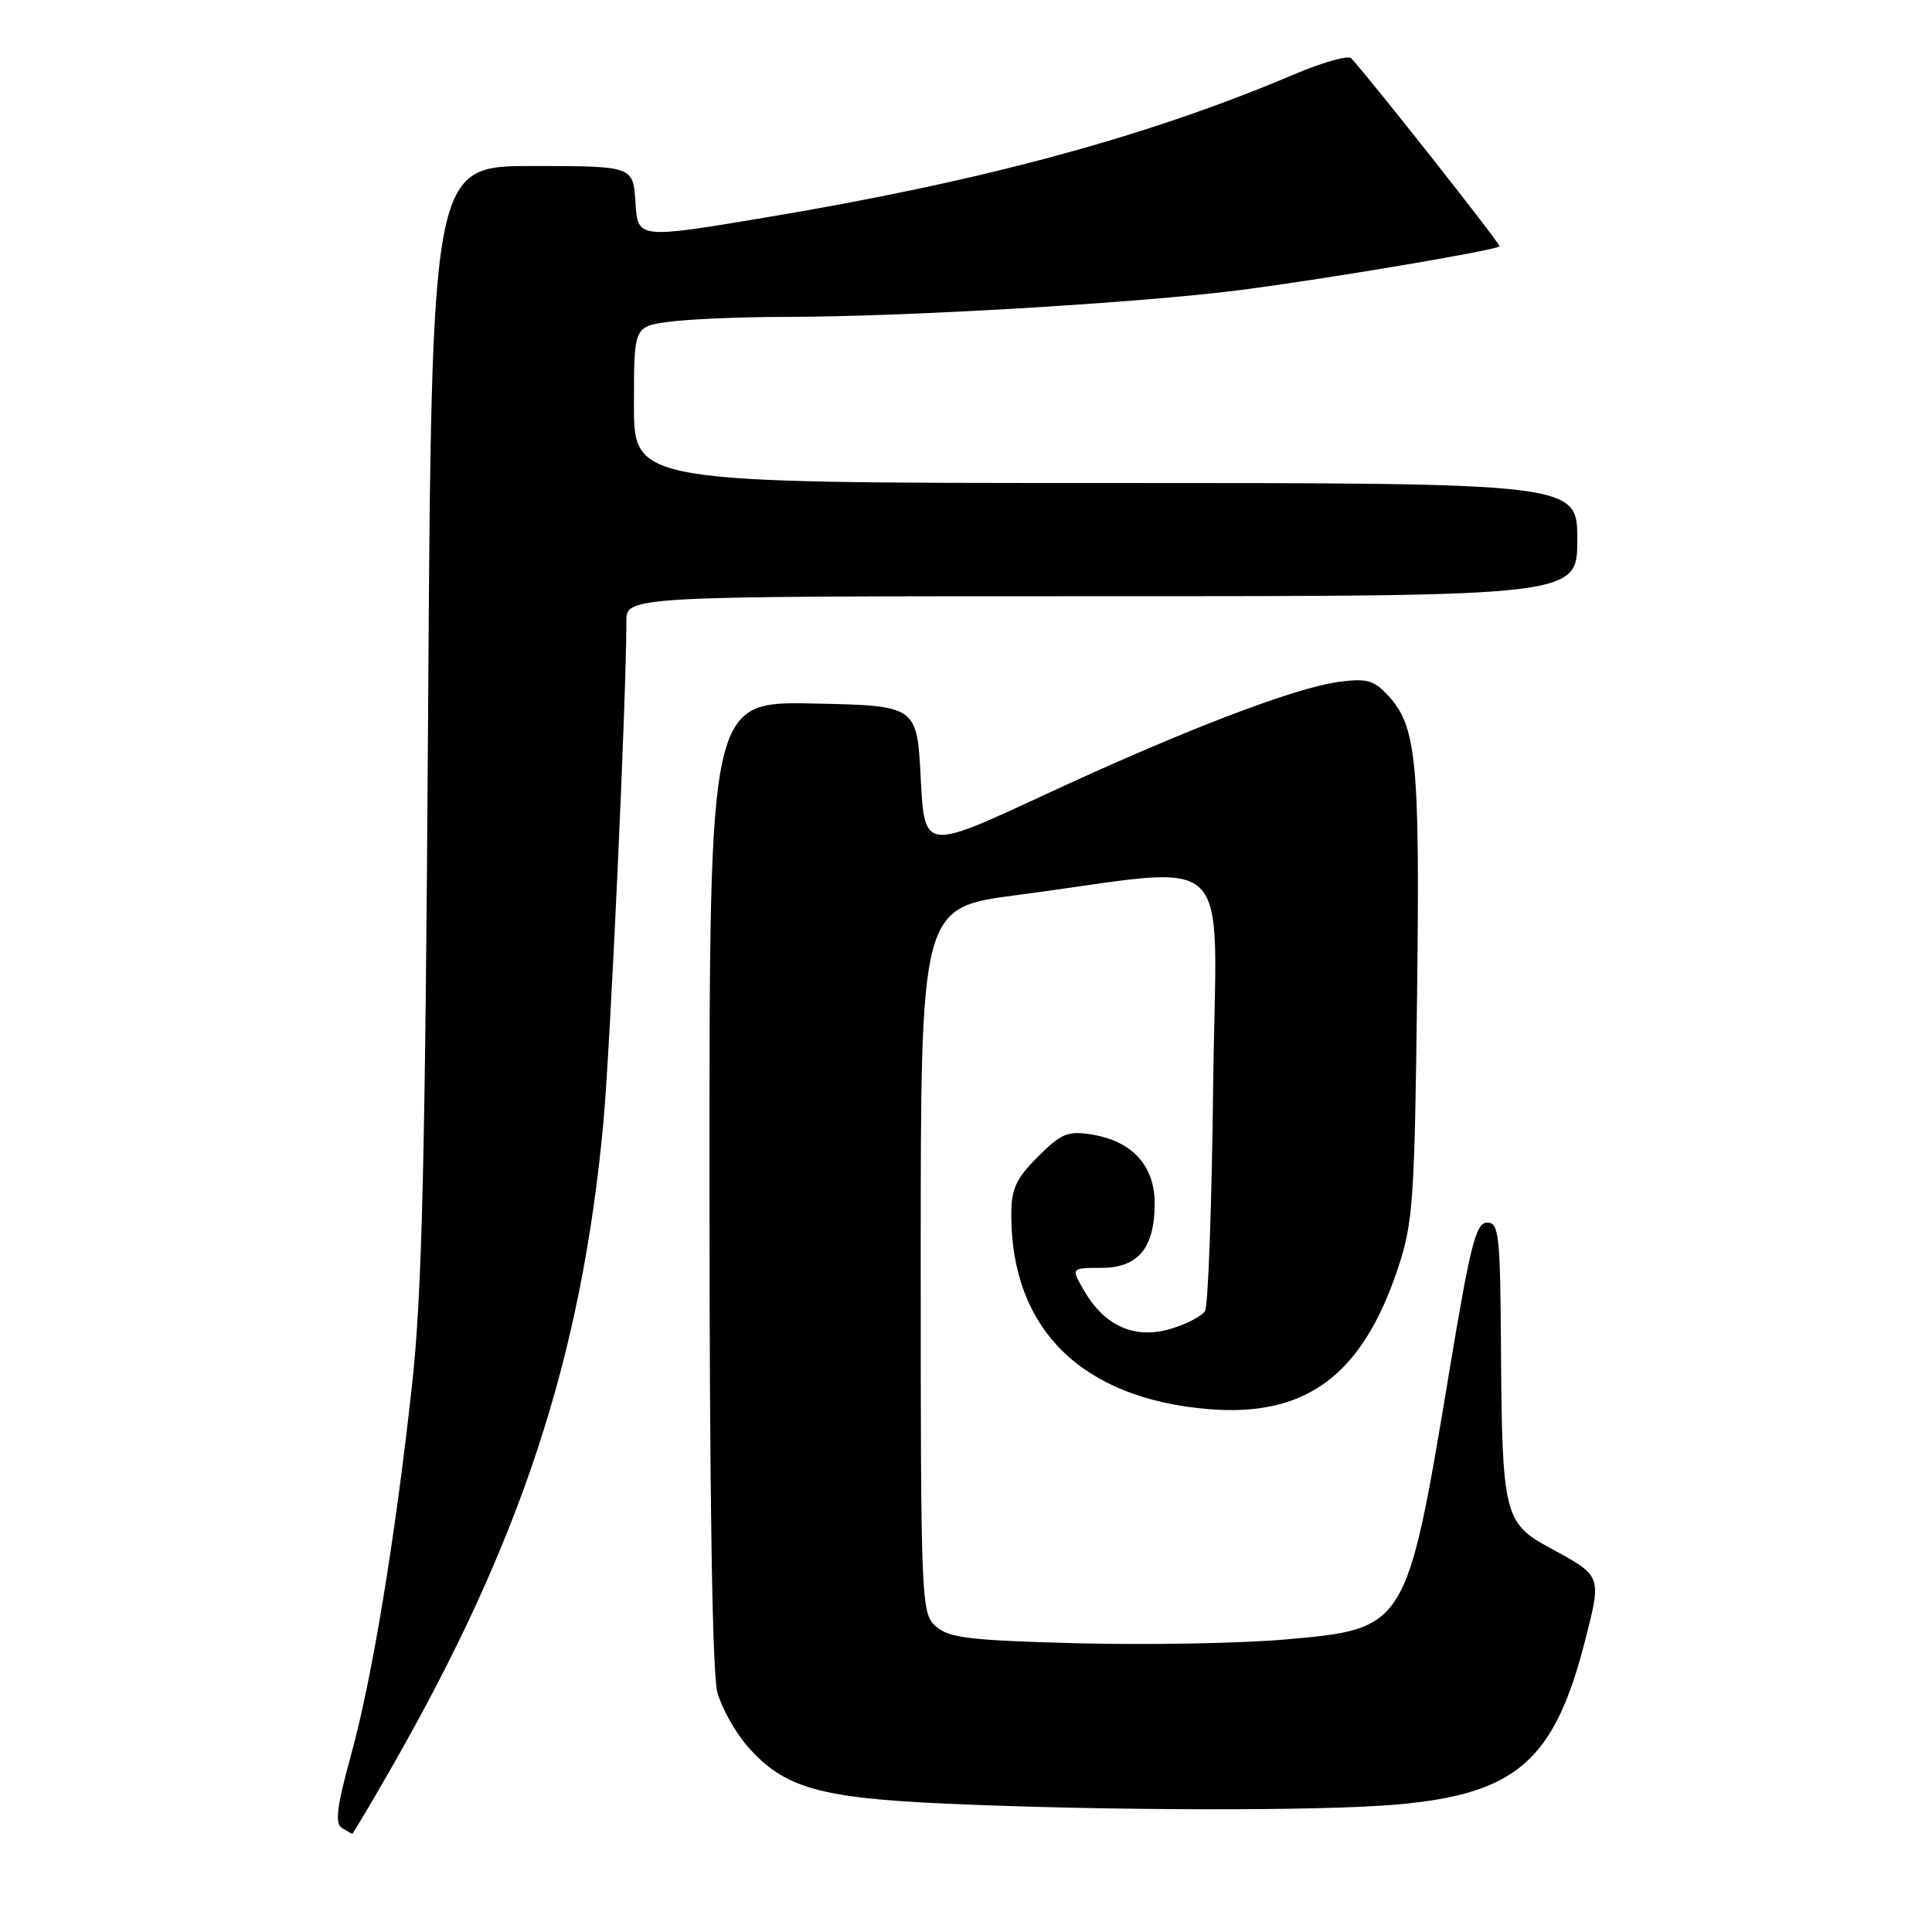 <?xml version="1.0" encoding="UTF-8" standalone="no"?>
<!DOCTYPE svg PUBLIC "-//W3C//DTD SVG 1.1//EN" "http://www.w3.org/Graphics/SVG/1.1/DTD/svg11.dtd" >
<svg xmlns="http://www.w3.org/2000/svg" xmlns:xlink="http://www.w3.org/1999/xlink" version="1.1" viewBox="0 0 256 256">
 <g >
 <path fill="currentColor"
d=" M 51.90 234.18 C 69.01 204.28 77.02 179.94 79.93 149.00 C 80.85 139.19 83.00 92.53 83.00 82.32 C 83.00 79.00 83.00 79.00 146.00 79.00 C 209.00 79.00 209.00 79.00 209.00 71.50 C 209.00 64.00 209.00 64.00 146.50 64.00 C 84.00 64.00 84.00 64.00 84.00 53.64 C 84.00 43.27 84.00 43.27 88.64 42.64 C 91.19 42.29 98.05 42.00 103.89 41.99 C 119.82 41.99 150.97 40.15 164.28 38.44 C 175.58 36.99 198.15 33.18 198.70 32.64 C 198.91 32.43 181.83 10.77 179.05 7.72 C 178.66 7.29 175.23 8.26 171.42 9.88 C 152.00 18.12 130.21 24.01 101.50 28.81 C 84.50 31.65 84.50 31.65 84.20 26.82 C 83.90 22.00 83.90 22.00 70.54 22.00 C 57.19 22.00 57.19 22.00 56.72 95.25 C 56.34 154.10 55.92 171.45 54.60 183.50 C 52.33 204.12 49.32 222.37 46.47 232.72 C 44.64 239.35 44.36 241.61 45.29 242.20 C 45.95 242.62 46.58 242.98 46.67 242.98 C 46.77 242.99 49.12 239.03 51.90 234.18 Z  M 185.07 239.11 C 200.89 237.72 205.95 233.33 210.01 217.47 C 212.25 208.70 212.32 208.88 205.31 205.07 C 199.32 201.82 199.03 200.63 198.89 178.75 C 198.79 163.57 198.62 162.00 197.05 162.00 C 195.57 162.00 194.83 164.92 192.07 181.55 C 186.37 215.87 186.39 215.83 170.28 217.24 C 164.35 217.76 151.96 217.98 142.74 217.74 C 128.40 217.36 125.70 217.03 123.99 215.49 C 122.06 213.74 122.00 212.35 122.00 166.97 C 122.00 120.26 122.00 120.26 134.75 118.60 C 164.37 114.73 161.12 111.56 160.75 143.92 C 160.57 159.64 160.09 173.05 159.67 173.72 C 159.26 174.39 157.21 175.46 155.12 176.08 C 150.42 177.49 146.41 175.74 143.69 171.09 C 141.89 168.00 141.89 168.00 145.89 168.00 C 150.82 168.00 153.00 165.38 153.00 159.45 C 153.00 154.46 150.02 151.20 144.67 150.33 C 141.49 149.82 140.63 150.17 137.53 153.27 C 134.62 156.18 134.00 157.53 134.00 160.96 C 134.00 176.10 143.31 185.30 160.07 186.71 C 173.03 187.80 180.48 182.28 185.22 168.10 C 187.24 162.01 187.44 159.19 187.77 131.85 C 188.15 100.68 187.71 96.22 183.87 92.09 C 182.03 90.12 181.06 89.86 177.36 90.36 C 171.35 91.19 156.73 96.80 138.19 105.42 C 122.50 112.70 122.50 112.70 122.00 103.10 C 121.50 93.50 121.50 93.50 107.75 93.22 C 94.00 92.94 94.00 92.94 94.01 156.72 C 94.01 198.14 94.38 221.82 95.06 224.28 C 95.64 226.35 97.44 229.57 99.07 231.42 C 103.88 236.91 108.56 238.25 125.50 239.00 C 146.77 239.94 175.02 239.99 185.07 239.11 Z "/>
</g>
</svg>